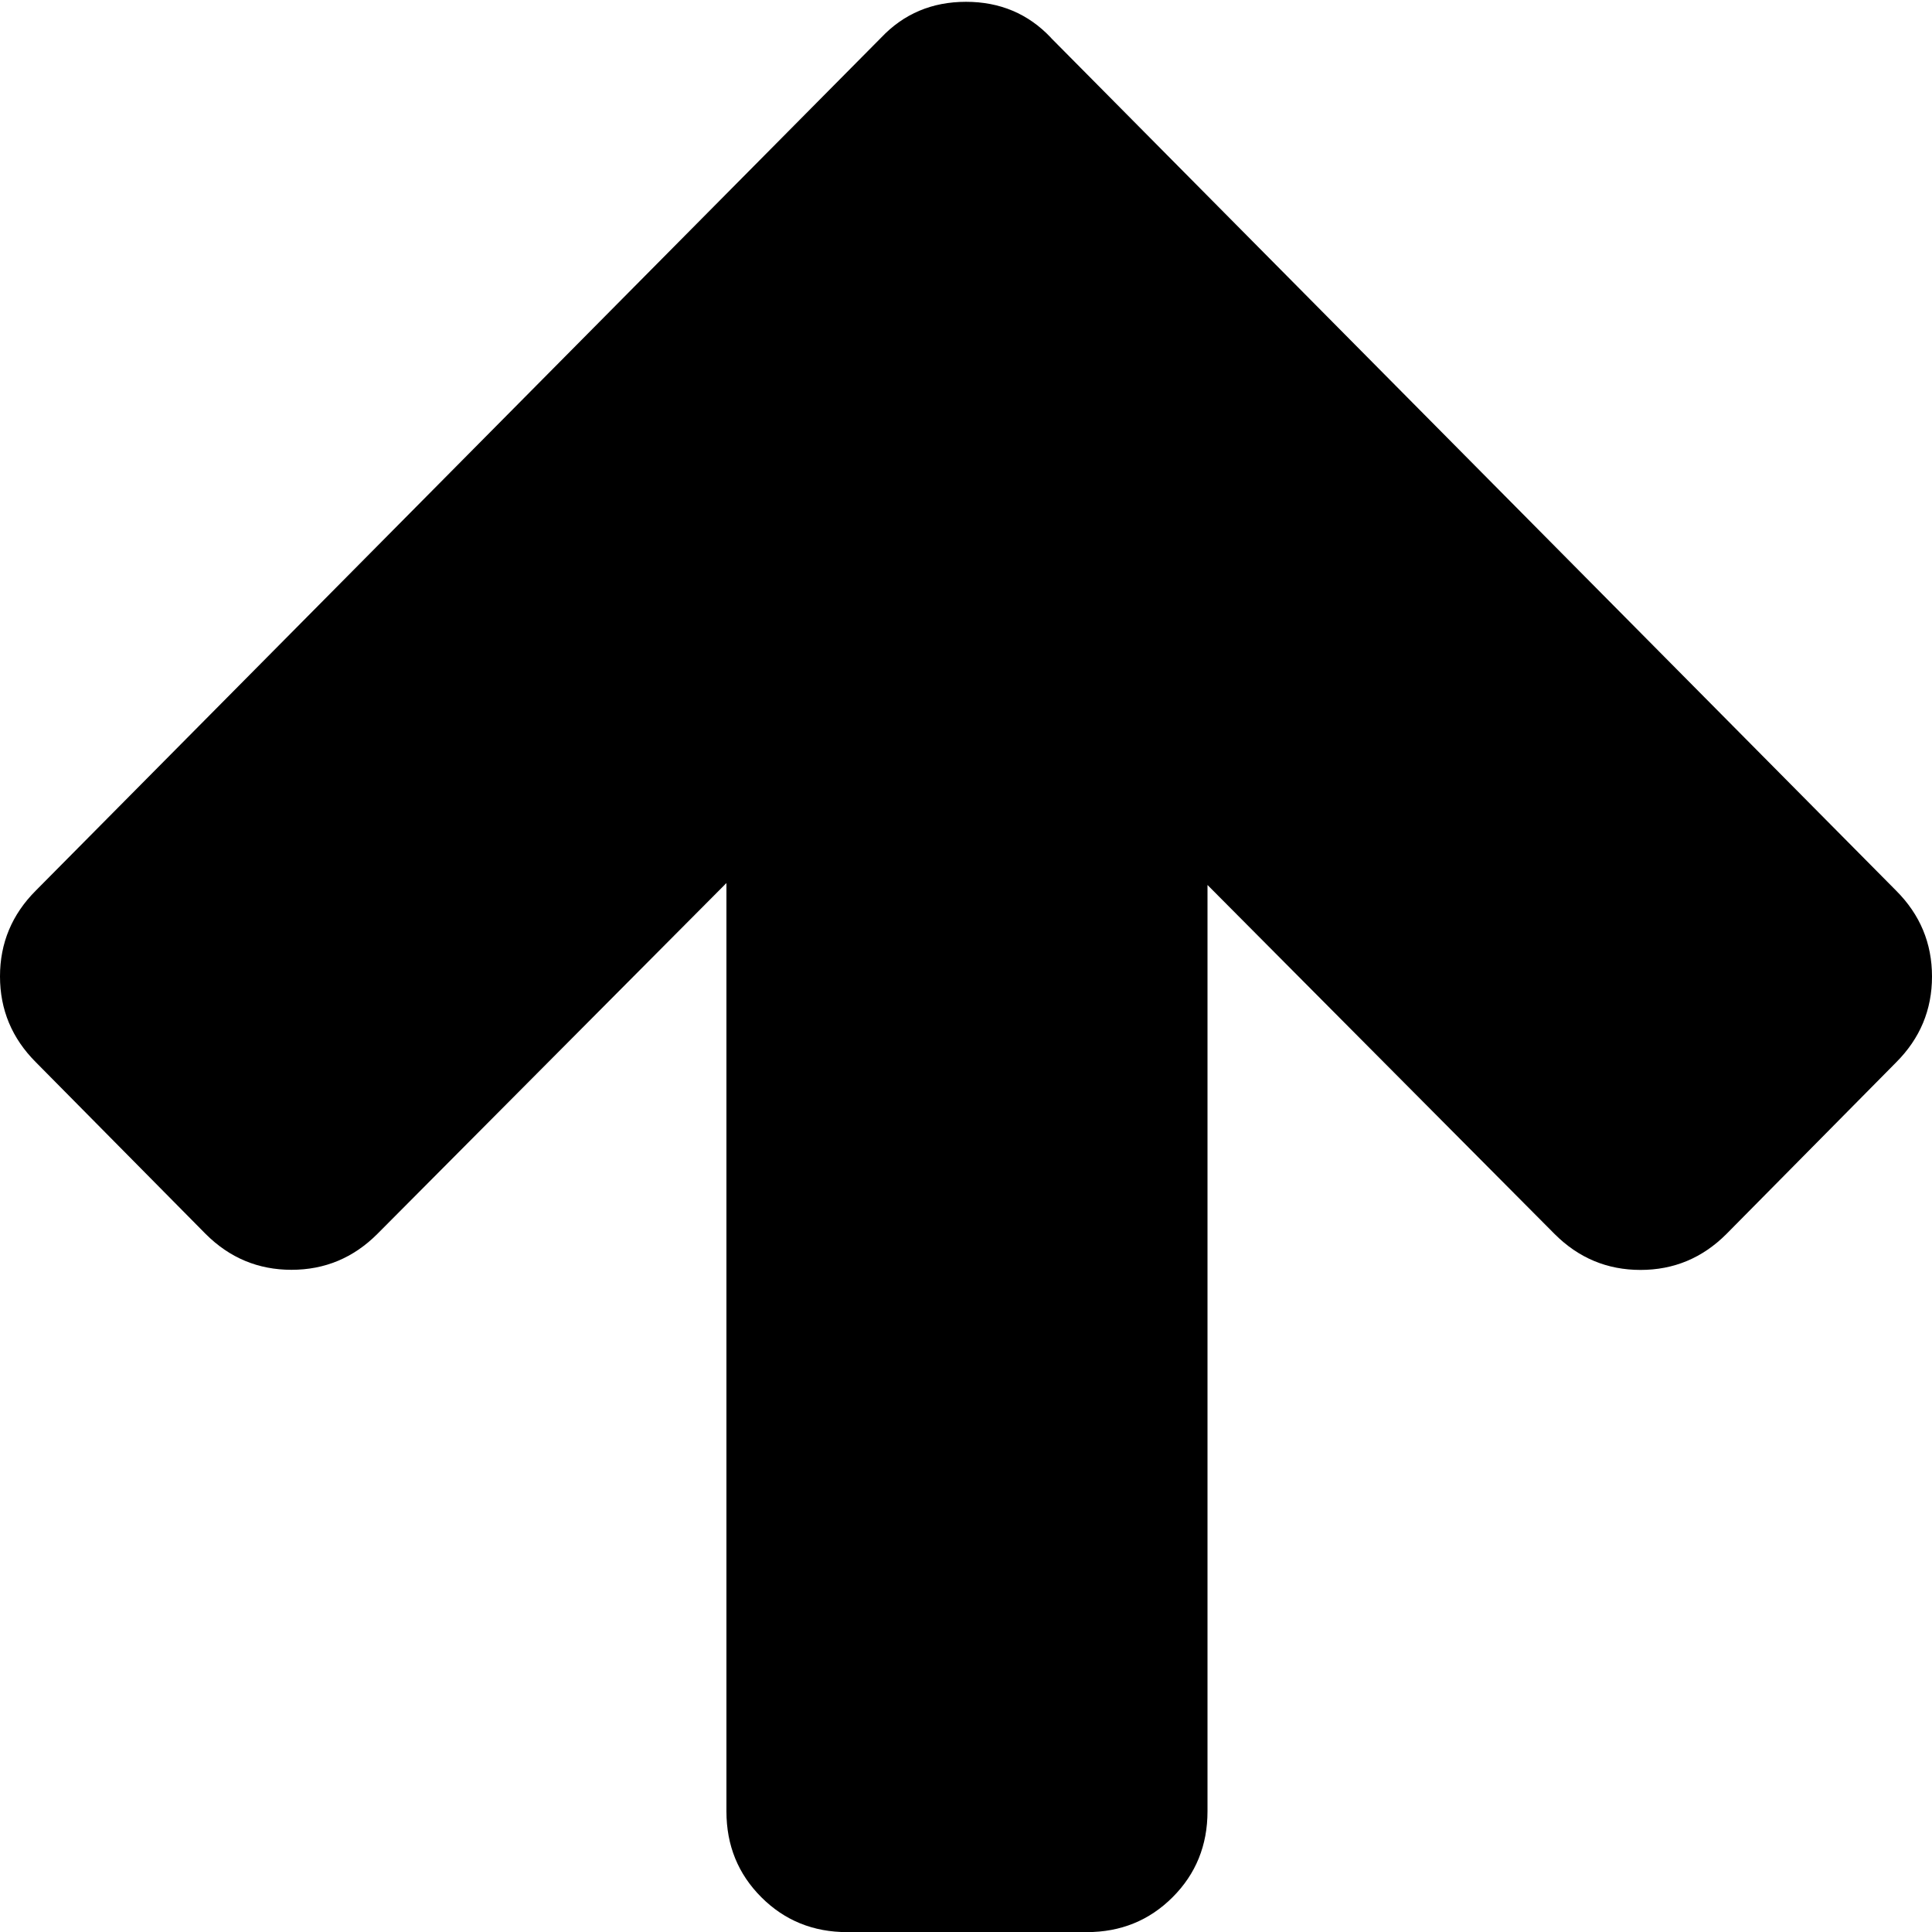 <svg xmlns="http://www.w3.org/2000/svg" xmlns:xlink="http://www.w3.org/1999/xlink" width="16" height="16" version="1.1" viewBox="0 0 16 16"><g id="icomoon-ignore"><line stroke="#449FDB" stroke-width="1"/></g><path fill="#000" d="M8.703 0.313l7 7.063q0.297 0.297 0.297 0.711t-0.297 0.711l-1.406 1.422q-0.297 0.297-0.711 0.297t-0.711-0.297l-2.875-2.891v7.672q0 0.422-0.289 0.711t-0.711 0.289h-1.984q-0.422 0-0.711-0.289t-0.289-0.711v-7.688l-2.891 2.906q-0.297 0.297-0.711 0.297t-0.711-0.297l-1.406-1.422q-0.297-0.297-0.297-0.711t0.297-0.711l7-7.063q0.281-0.297 0.703-0.297t0.703 0.297z"/></svg>